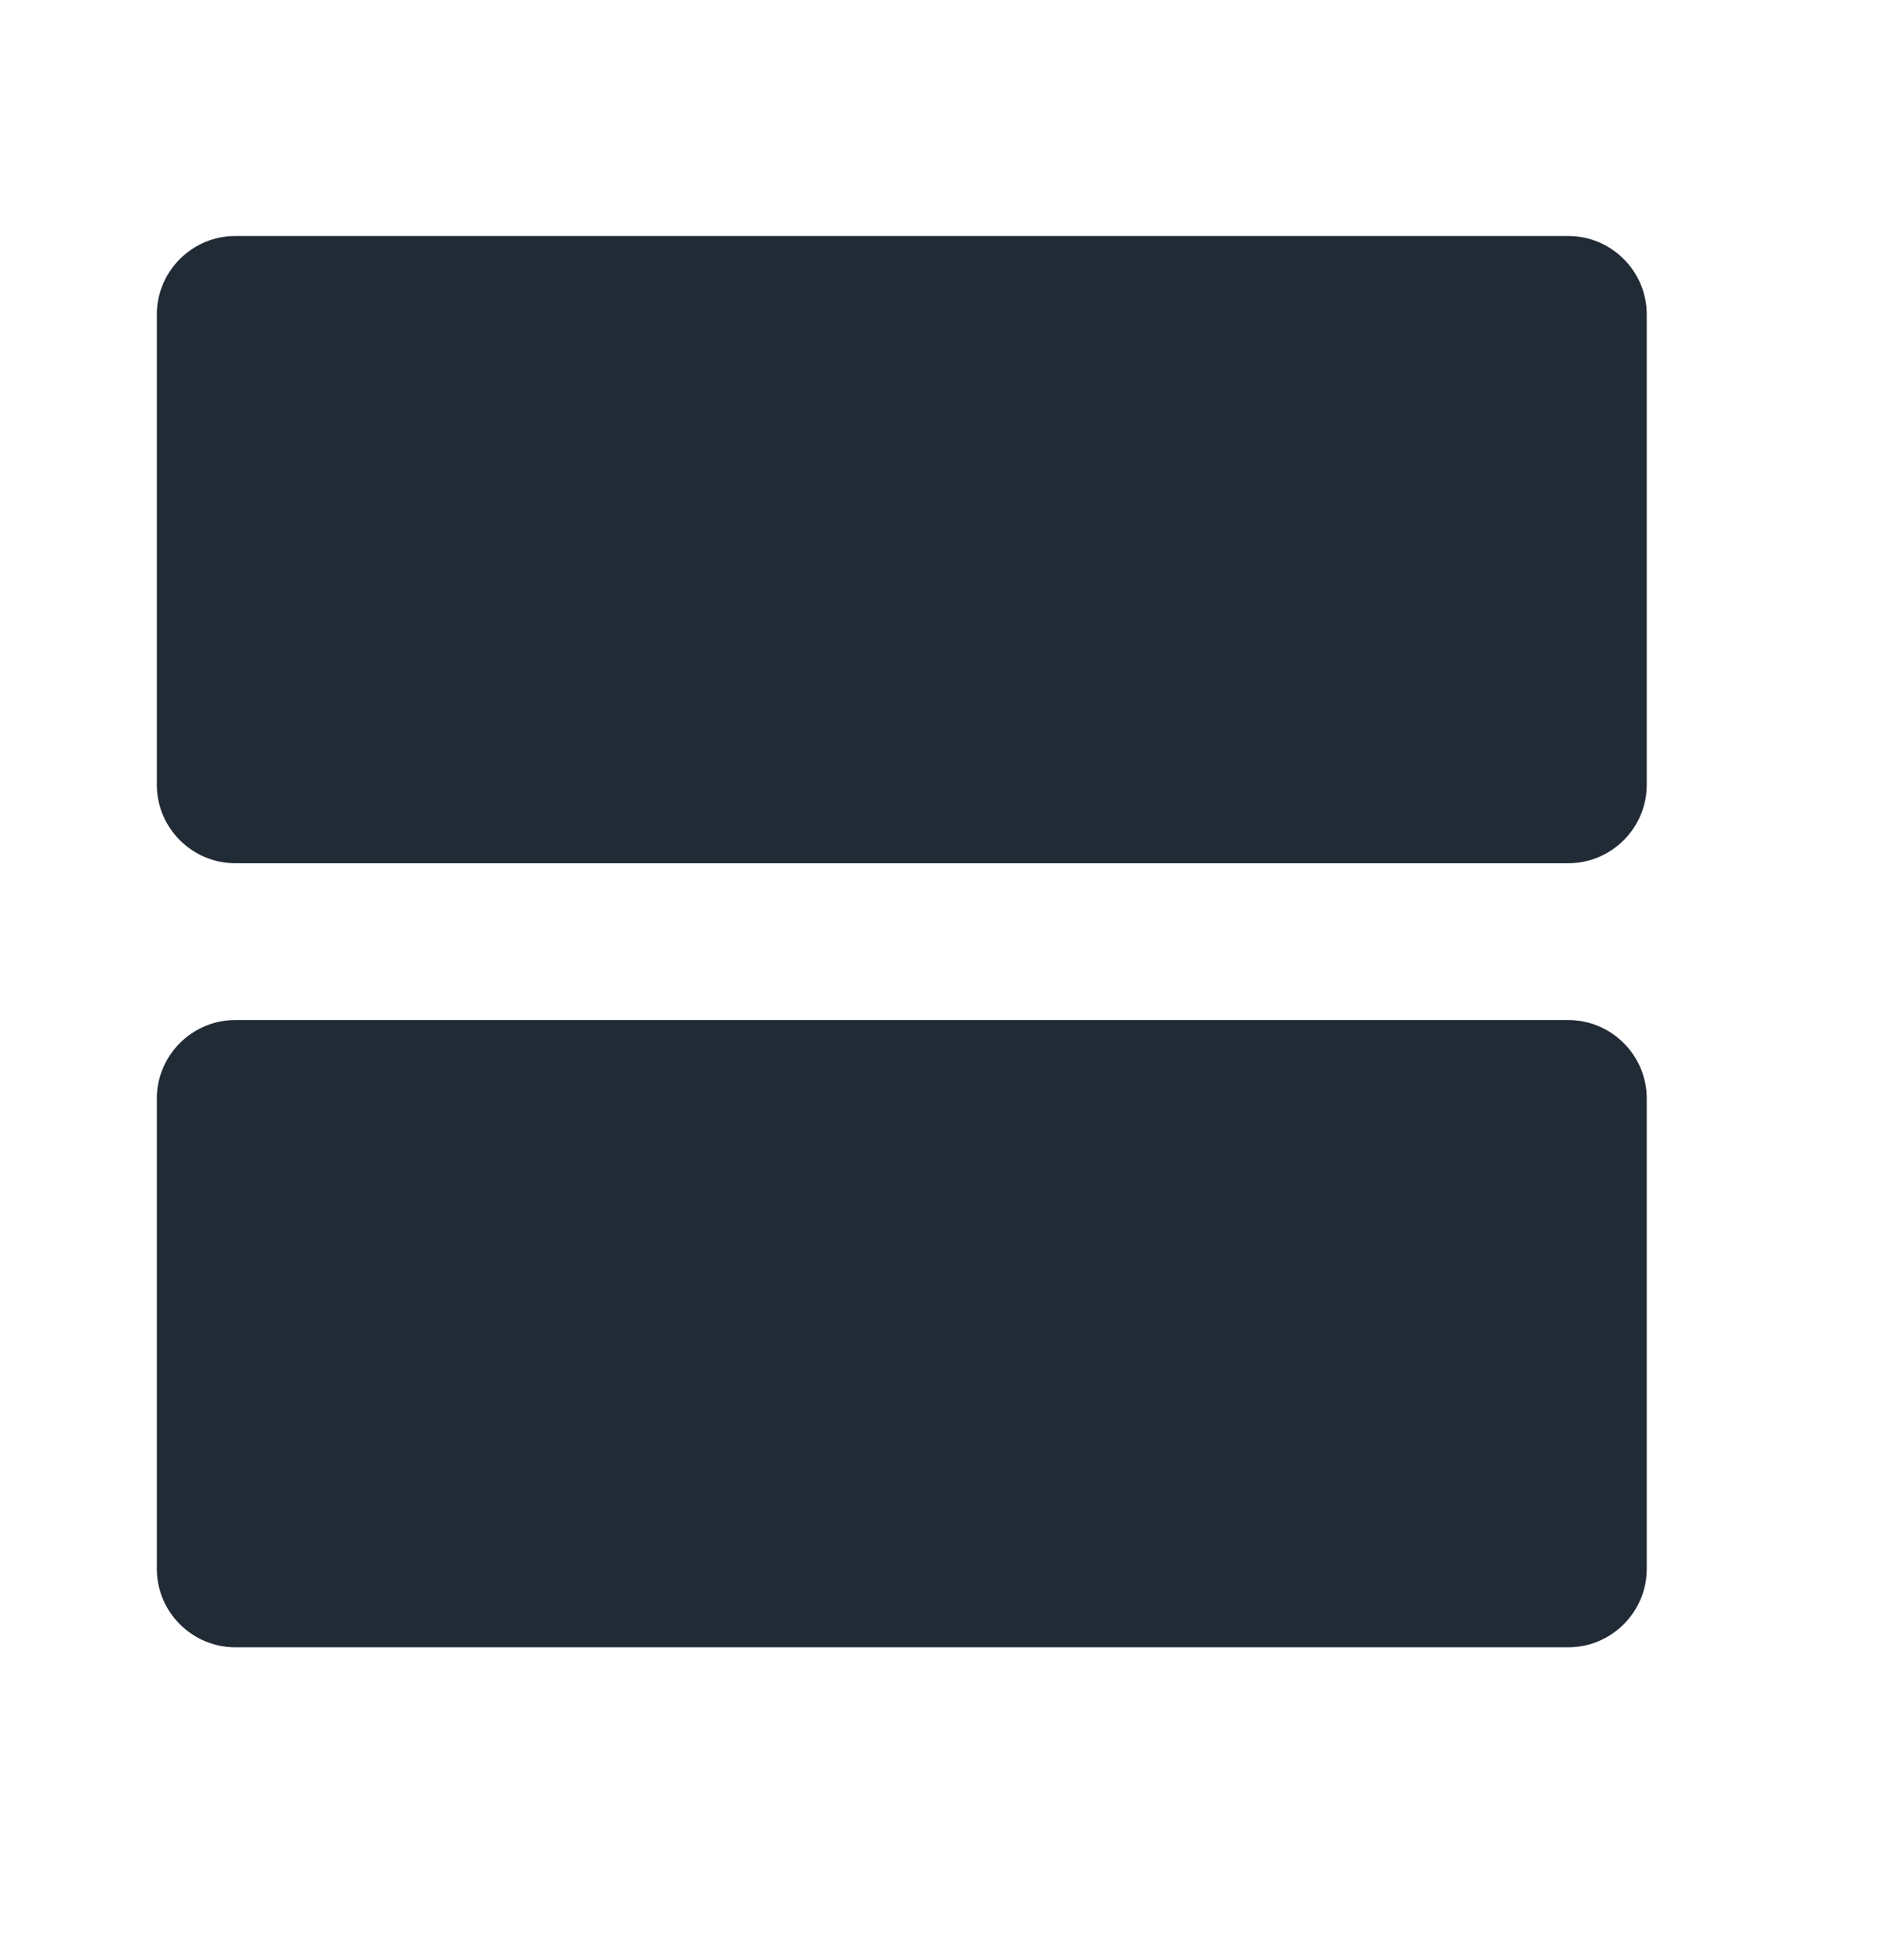<svg width="24" height="25" viewBox="0 0 24 25" fill="none" xmlns="http://www.w3.org/2000/svg">
<path fill-rule="evenodd" clip-rule="evenodd" d="M3 3.01H20C20.55 3.01 21 3.46 21 4.01V10.01C21 10.56 20.55 11.01 20 11.01H3C2.45 11.01 2 10.56 2 10.01V4.01C2 3.46 2.45 3.01 3 3.01ZM3 13.01H20C20.55 13.01 21 13.46 21 14.01V20.01C21 20.56 20.55 21.01 20 21.01H3C2.45 21.01 2 20.56 2 20.01V14.01C2 13.46 2.45 13.01 3 13.01Z" fill="#212B36"/>
</svg>
